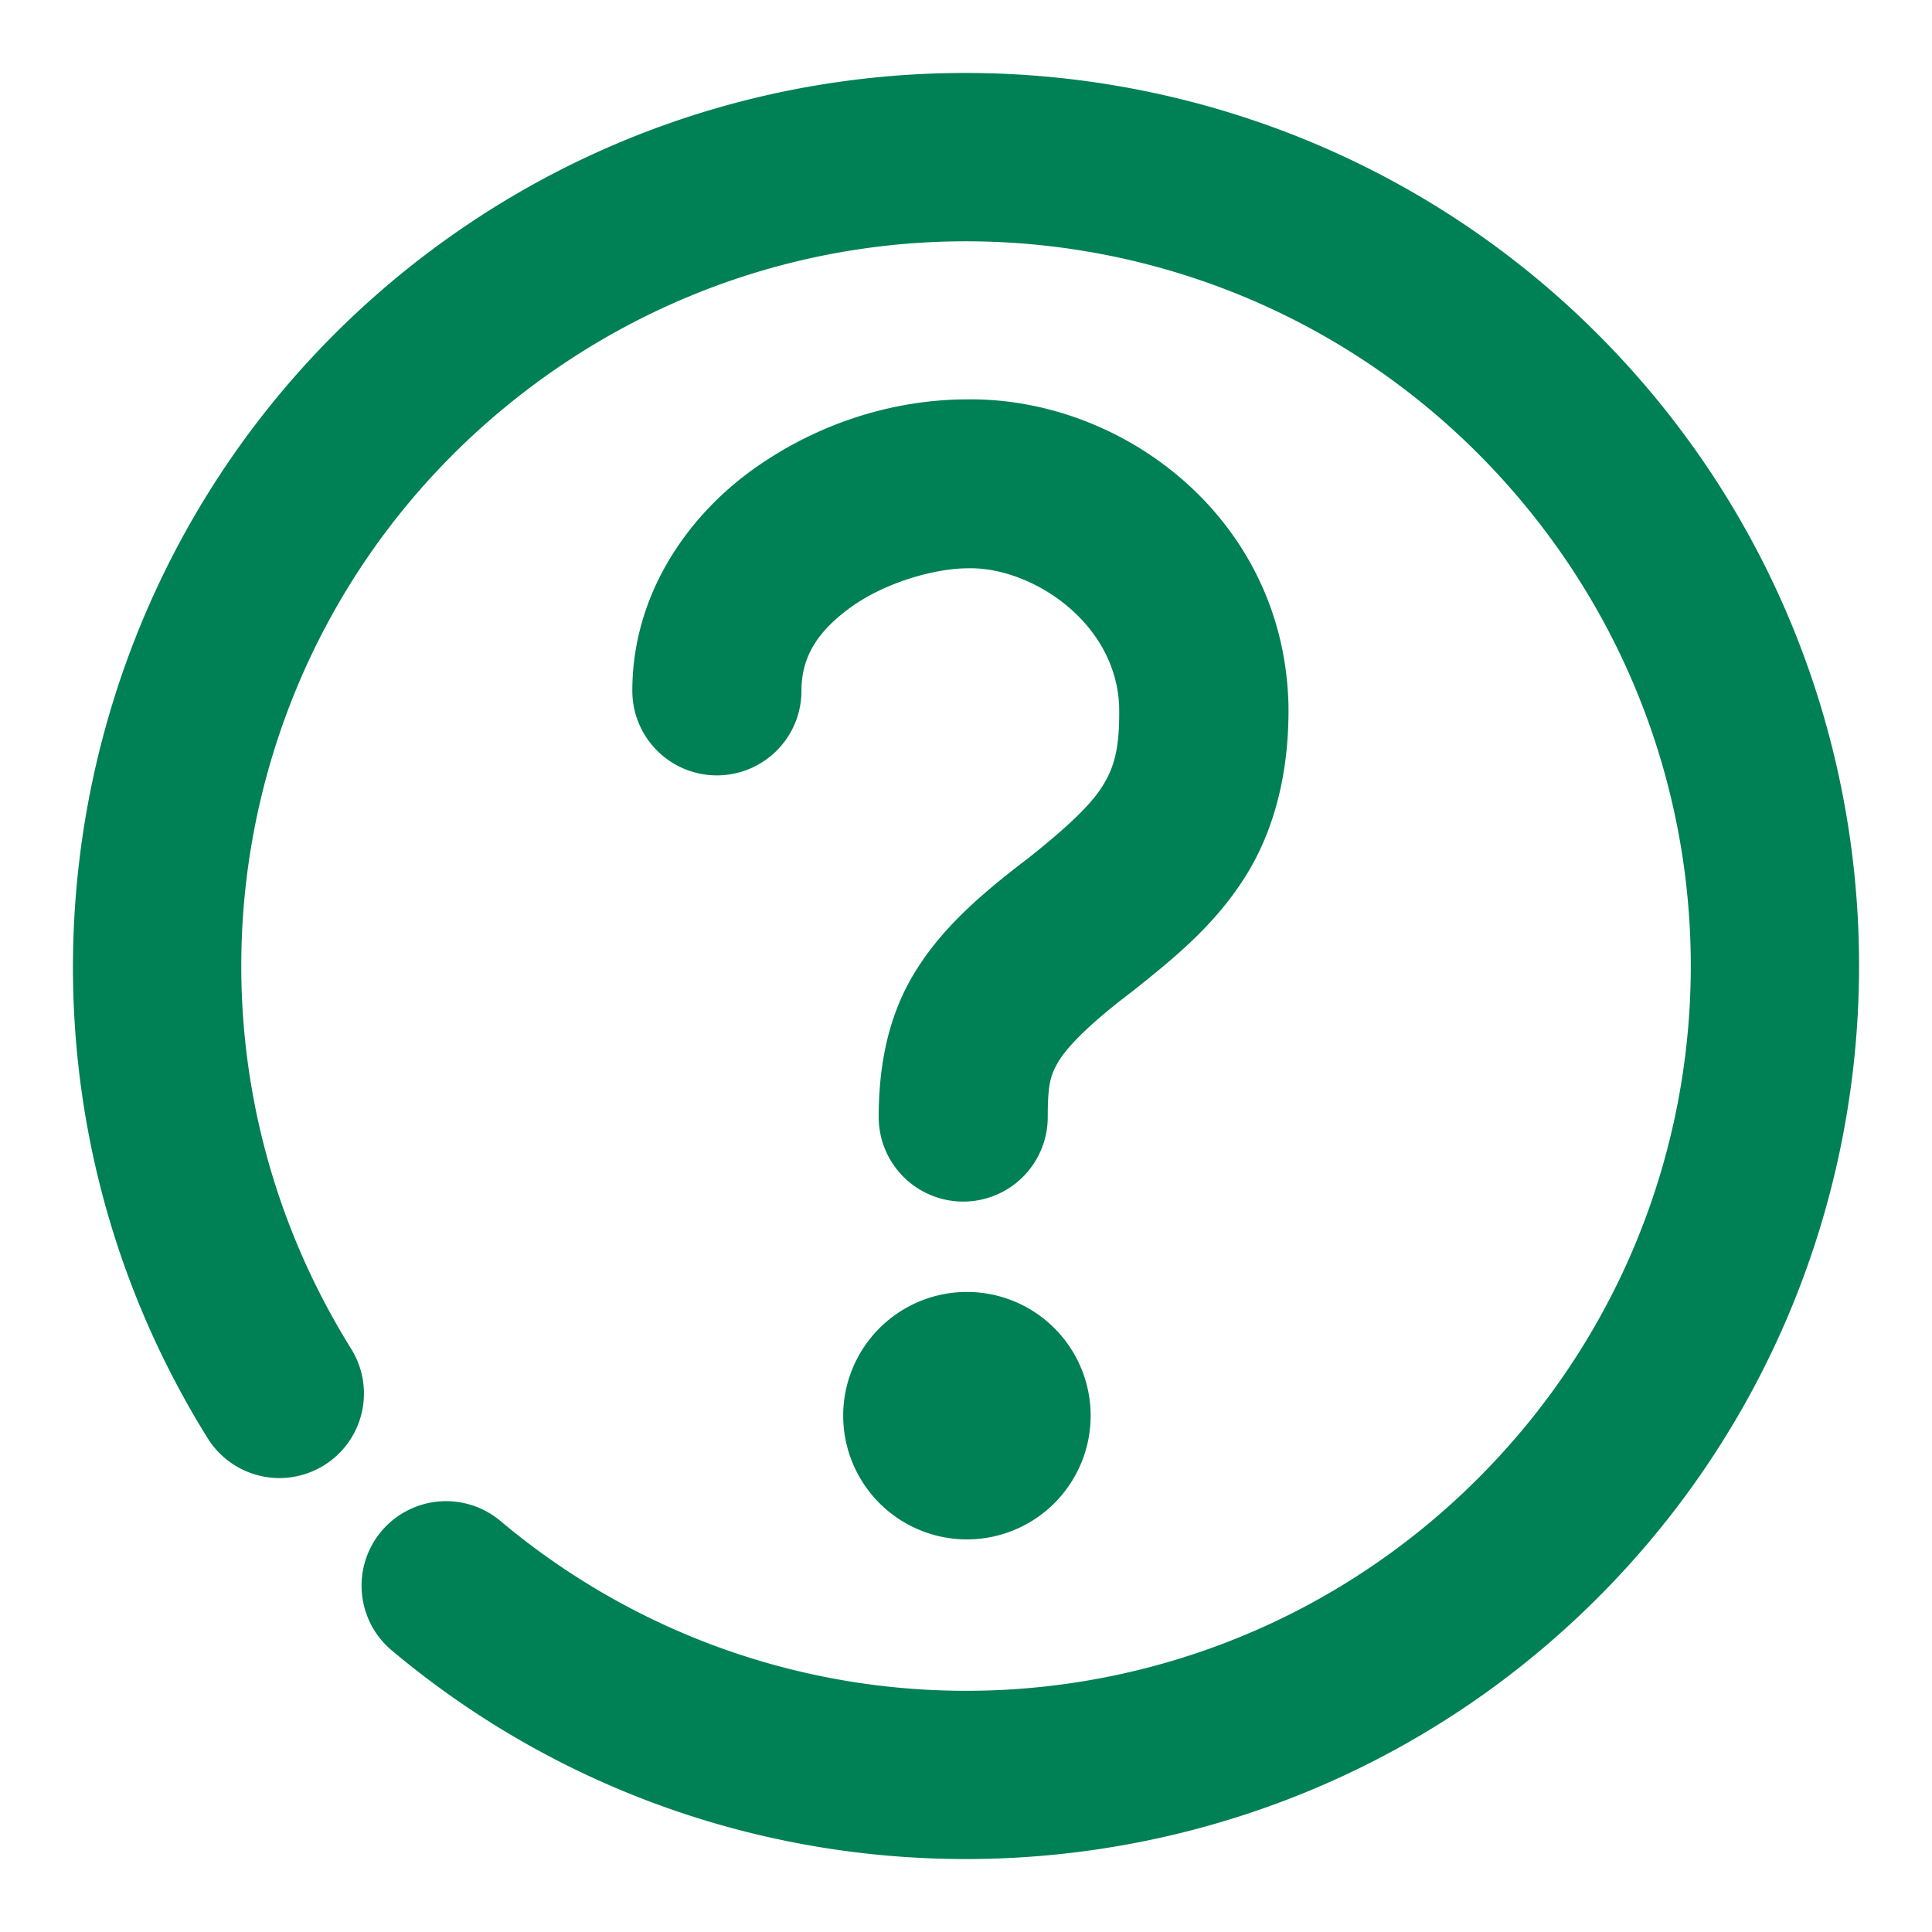 <svg xmlns="http://www.w3.org/2000/svg" width="48" height="48">
	<path d="M 24.416,1.817 C 19.68,1.725 14.889,3.137 10.82,6.141 9.657,6.999 8.602,7.953 7.656,8.983 1.036,16.188 -0.187,27.146 5.16,35.733 a 2.1,2.1 0 0 0 2.891,0.672 2.1,2.1 0 0 0 0.674,-2.893 C 3.751,25.526 5.743,15.109 13.312,9.522 c 7.569,-5.587 18.115,-4.422 24.281,2.684 6.167,7.105 5.835,17.706 -0.762,24.414 -6.597,6.708 -17.191,7.215 -24.398,1.168 a 2.1,2.1 0 0 0 -2.959,0.258 2.1,2.1 0 0 0 0.26,2.959 C 18.59,48.435 31.72,47.807 39.826,39.565 47.932,31.322 48.343,18.182 40.765,9.451 36.503,4.54 30.504,1.935 24.416,1.817 Z M 24.054,9.922 c -1.836,-0.001 -3.728,0.581 -5.348,1.742 -1.624,1.165 -2.996,3.106 -2.996,5.5 a 2.1,2.1 0 0 0 2.1,2.1 2.1,2.1 0 0 0 2.102,-2.1 c 0,-0.858 0.411,-1.492 1.242,-2.088 0.831,-0.596 2.06,-0.959 2.906,-0.957 h 0.014 0.016 c 1.541,-0.018 3.628,1.327 3.715,3.424 0.02,1.083 -0.135,1.544 -0.422,2 -0.29,0.46 -0.863,1.004 -1.83,1.773 -1.267,0.962 -2.208,1.808 -2.861,2.902 -0.661,1.106 -0.861,2.357 -0.861,3.533 a 2.1,2.1 0 0 0 2.1,2.102 2.1,2.1 0 0 0 2.1,-2.102 c 0,-0.801 0.063,-1.037 0.268,-1.379 0.204,-0.342 0.719,-0.898 1.83,-1.738 l 0.02,-0.016 0.02,-0.016 c 1.045,-0.831 2.025,-1.639 2.771,-2.824 0.746,-1.186 1.106,-2.675 1.07,-4.346 l -0.002,-0.016 v -0.016 C 31.836,12.831 27.873,9.885 24.054,9.922 Z M 24.023,32.098 a 3.075,3.075 0 0 0 -3.074,3.074 3.075,3.075 0 0 0 3.074,3.074 3.075,3.075 0 0 0 3.074,-3.074 3.075,3.075 0 0 0 -3.074,-3.074 z" fill="#008055"/>
</svg>
